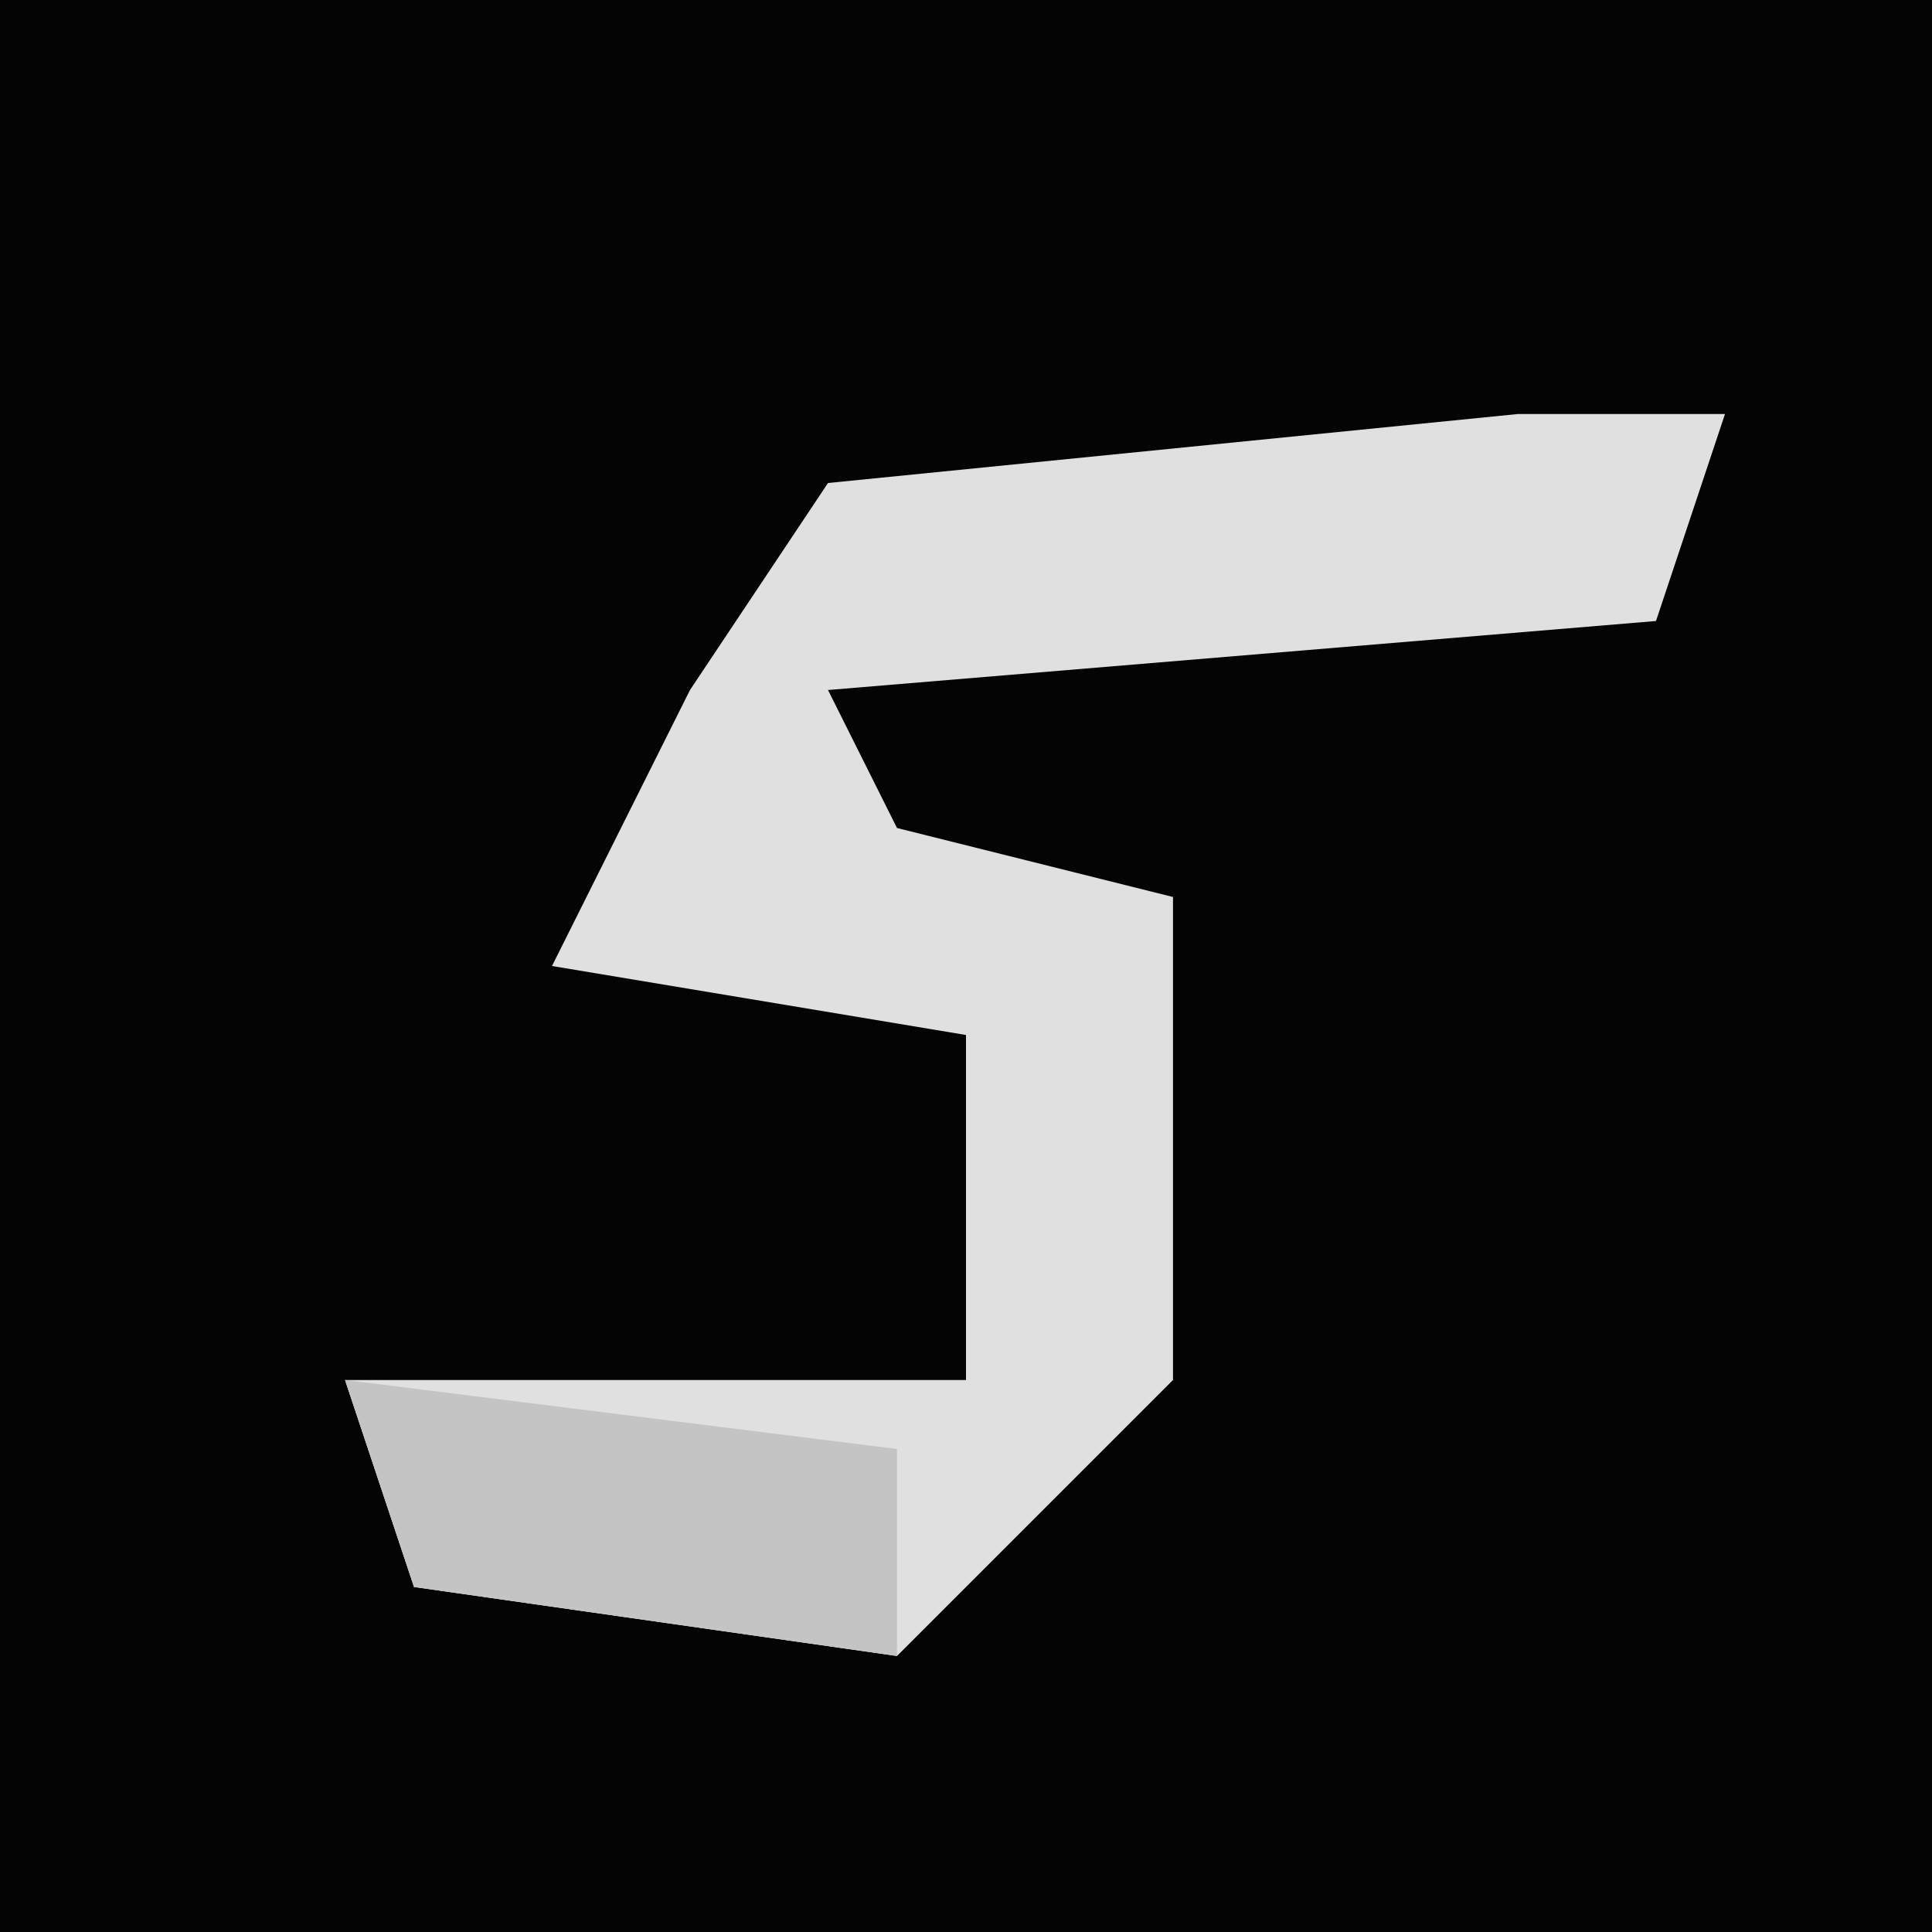 <?xml version="1.0" encoding="UTF-8"?>
<svg version="1.1" xmlns="http://www.w3.org/2000/svg" width="28" height="28">
<path d="M0,0 L28,0 L28,28 L0,28 Z " fill="#040404" transform="translate(0,0)"/>
<path d="M0,0 L3,0 L2,3 L-10,4 L-9,6 L-5,7 L-5,14 L-9,18 L-16,17 L-17,14 L-8,14 L-8,9 L-14,8 L-12,4 L-10,1 Z " fill="#E0E0E0" transform="translate(22,6)"/>
<path d="M0,0 L8,1 L8,4 L1,3 Z " fill="#C4C4C4" transform="translate(5,20)"/>
</svg>
